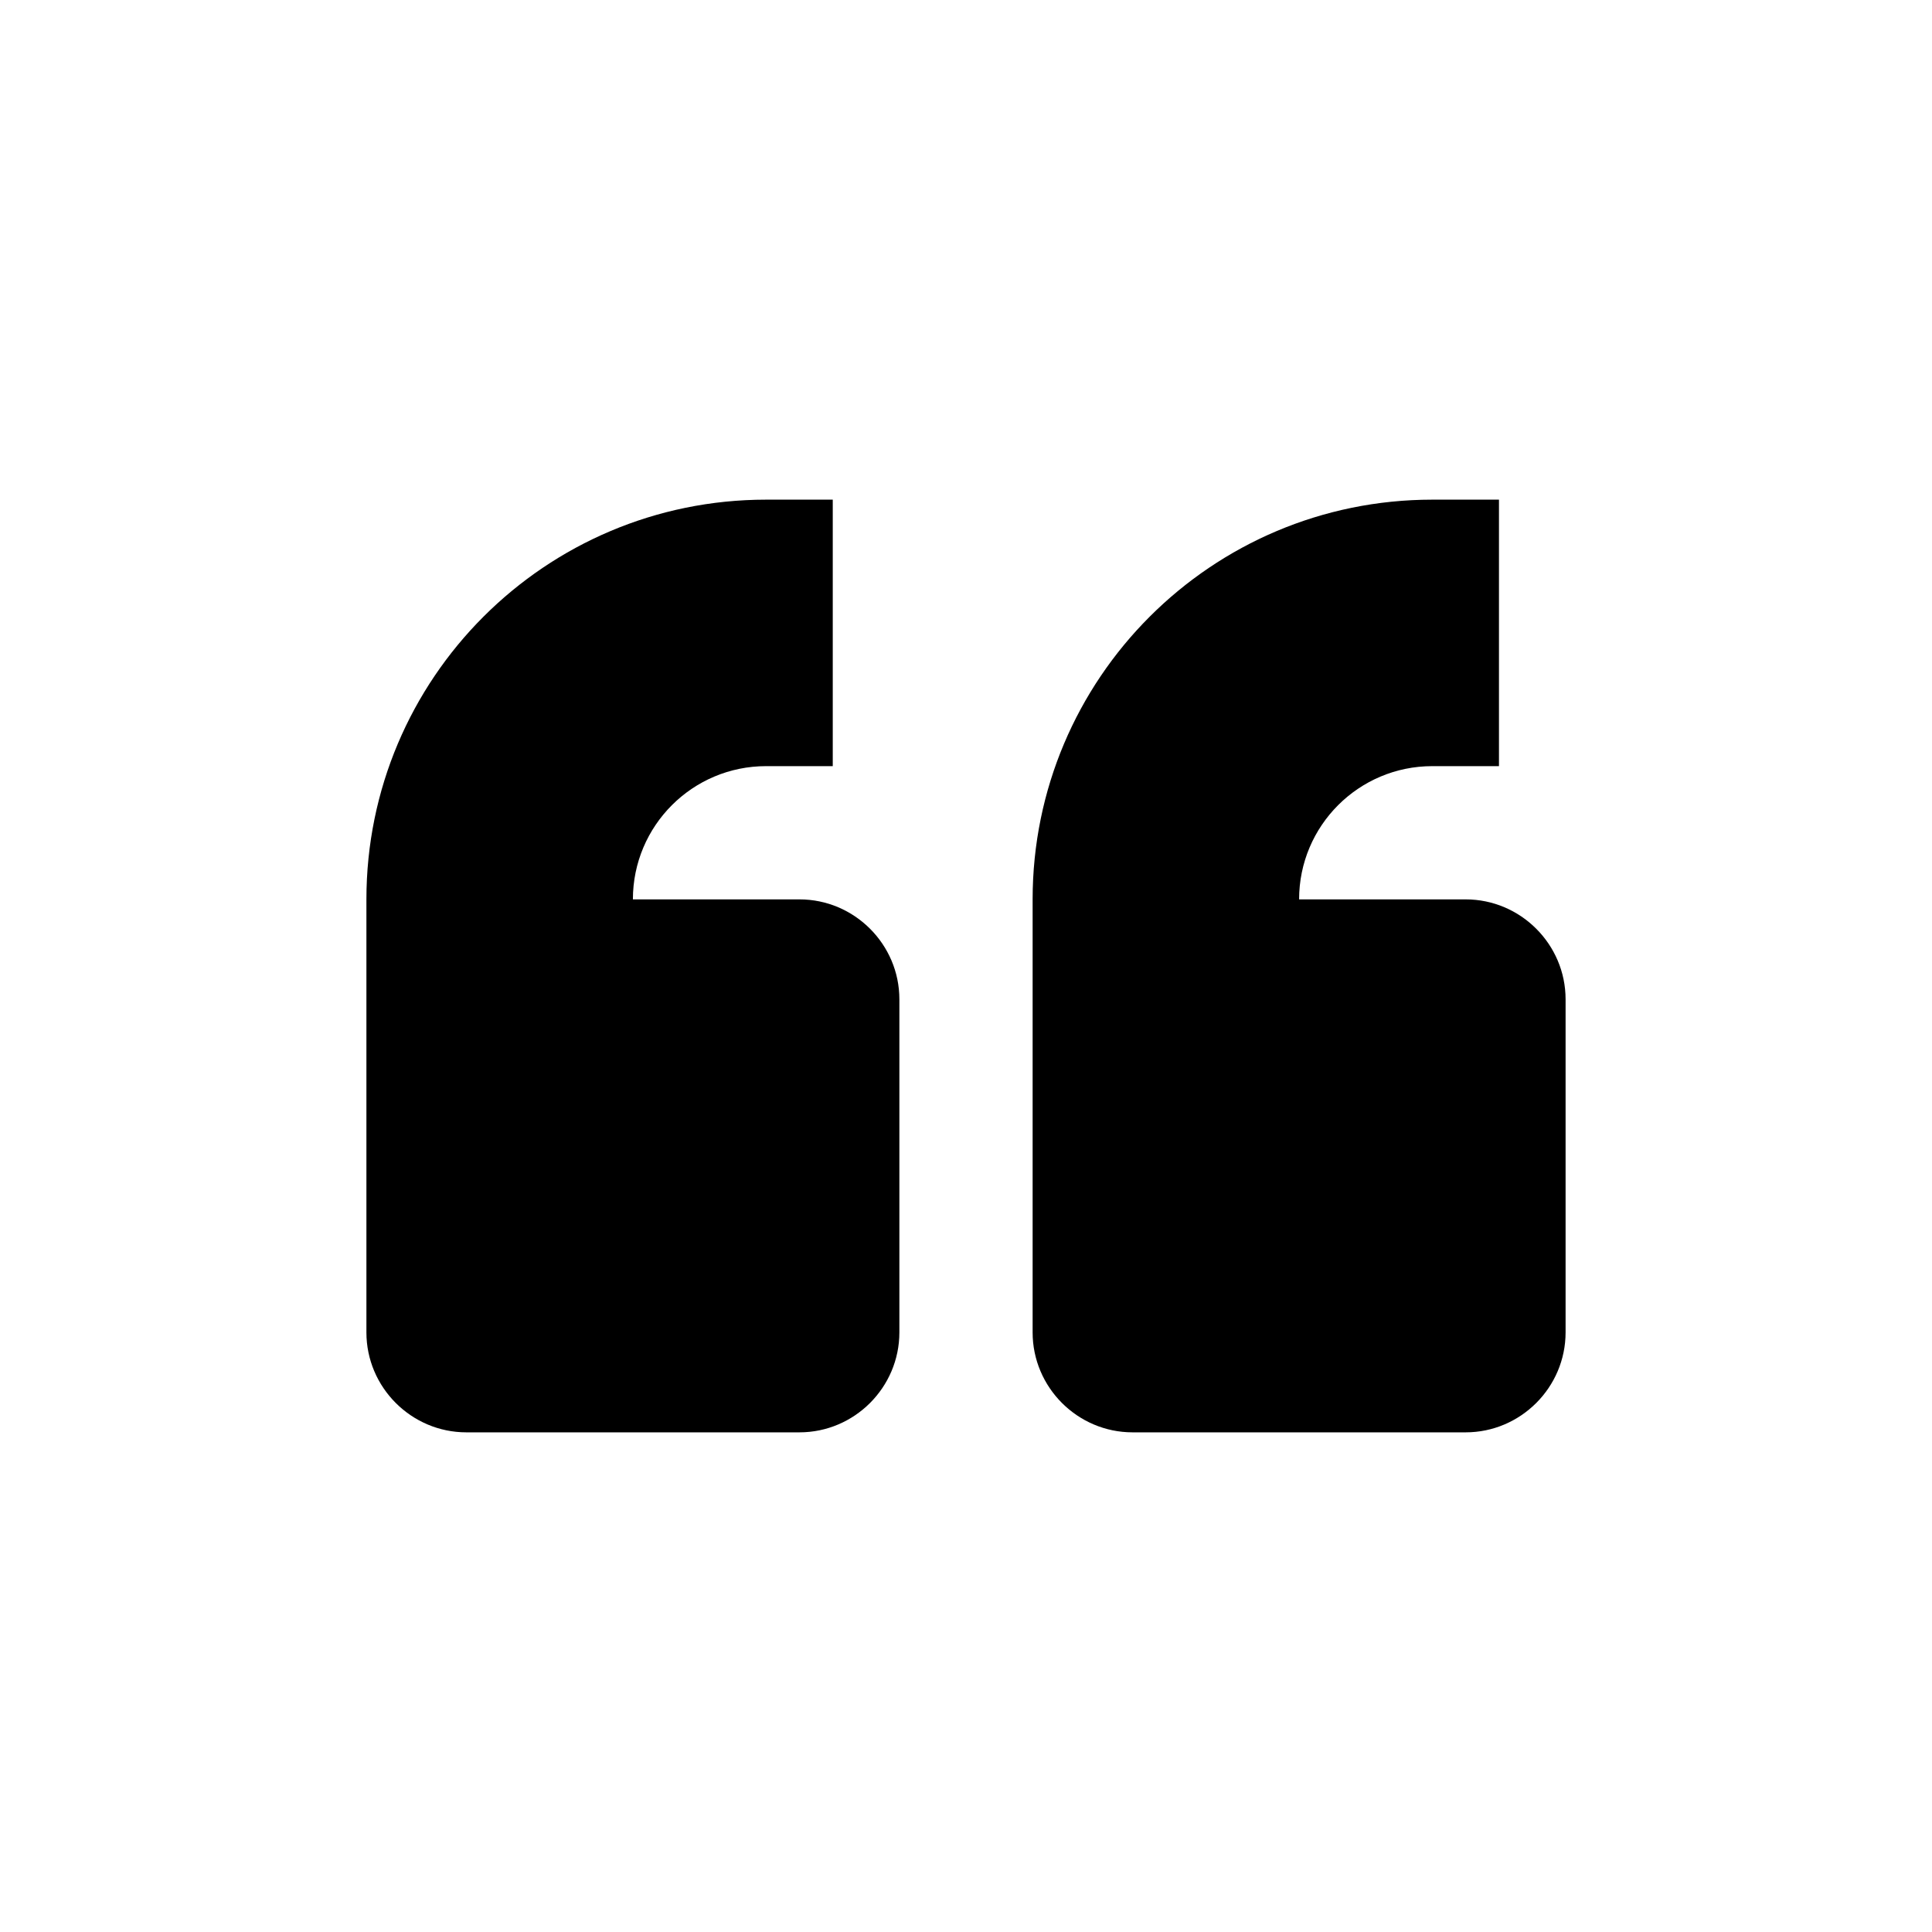 <?xml version="1.0" encoding="UTF-8"?>
<!DOCTYPE svg PUBLIC "-//W3C//DTD SVG 1.1//EN" "http://www.w3.org/Graphics/SVG/1.1/DTD/svg11.dtd">
<svg xmlns="http://www.w3.org/2000/svg" xml:space="preserve" width="580px" height="580px" shape-rendering="geometricPrecision" text-rendering="geometricPrecision" image-rendering="optimizeQuality" fill-rule="nonzero" clip-rule="nonzero" viewBox="0 0 5800 5800" xmlns:xlink="http://www.w3.org/1999/xlink">
	<title>quotation_mark icon</title>
	<desc>quotation_mark icon from the IconExperience.com I-Collection. Copyright by INCORS GmbH (www.incors.com).</desc>
		<path id="curve28"  d="M1900 2700l500 0c165,0 300,135 300,300l0 1000c0,165 -135,300 -300,300l-1000 0c-165,0 -300,-135 -300,-300l0 -1300c0,-663 537,-1200 1200,-1200l200 0 0 800 -200 0c-221,0 -400,179 -400,400zm2000 0l500 0c165,0 300,135 300,300l0 1000c0,165 -135,300 -300,300l-1000 0c-165,0 -300,-135 -300,-300l0 -1300c0,-663 537,-1200 1200,-1200l200 0 0 800 -200 0c-221,0 -400,179 -400,400z"/>
</svg>